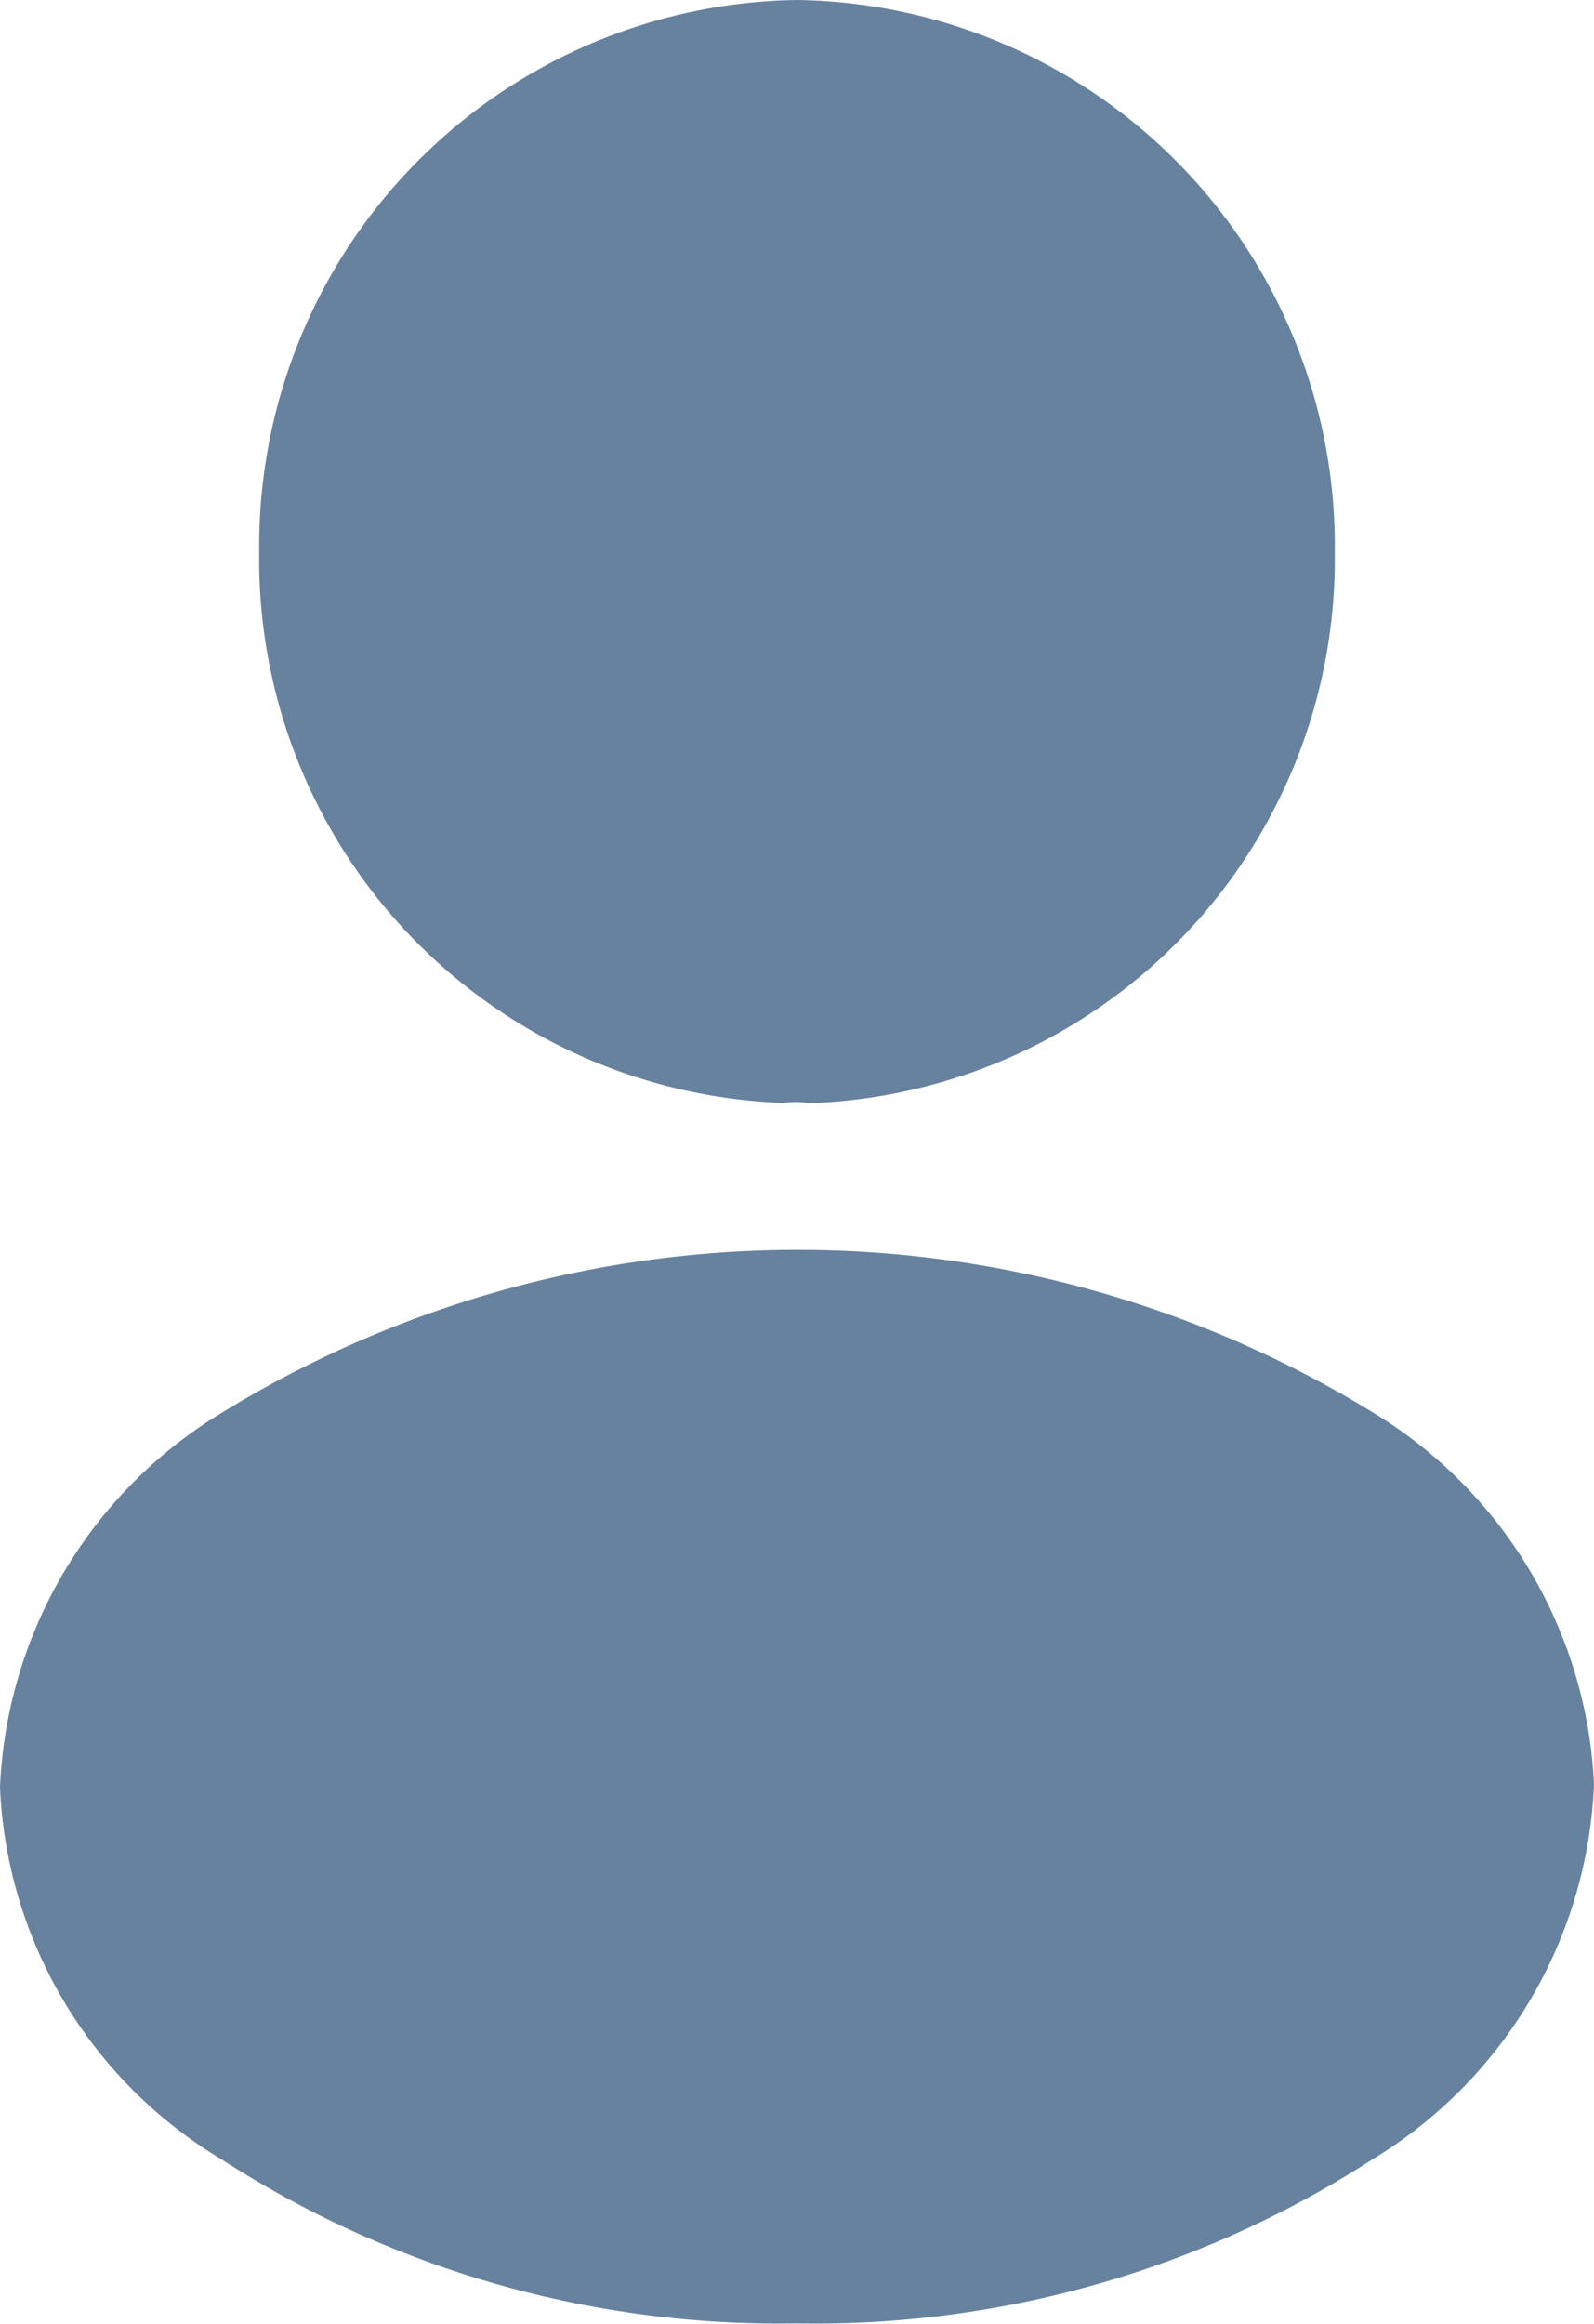 <svg xmlns="http://www.w3.org/2000/svg" width="7.01" height="10.219" viewBox="0 0 7.01 10.219">
  <g id="Group_58408" data-name="Group 58408" transform="translate(-814.998 -483)">
    <path id="Vector" d="M2.365,0A2.4,2.4,0,0,0,0,2.427,2.39,2.39,0,0,0,2.305,4.849a.391.391,0,0,1,.11,0H2.45A2.393,2.393,0,0,0,4.73,2.427,2.4,2.4,0,0,0,2.365,0Z" transform="translate(816.138 483)" fill="#66829f"/>
    <path id="Vector-2" data-name="Vector" d="M6.034.713a4.835,4.835,0,0,0-5.053,0A2.026,2.026,0,0,0,0,2.363,2.008,2.008,0,0,0,.976,4a4.513,4.513,0,0,0,2.529.72A4.513,4.513,0,0,0,6.034,4a2.025,2.025,0,0,0,.976-1.65A2.021,2.021,0,0,0,6.034.713Z" transform="translate(814.998 488.495)" fill="#66829f"/>
  </g>
</svg>
